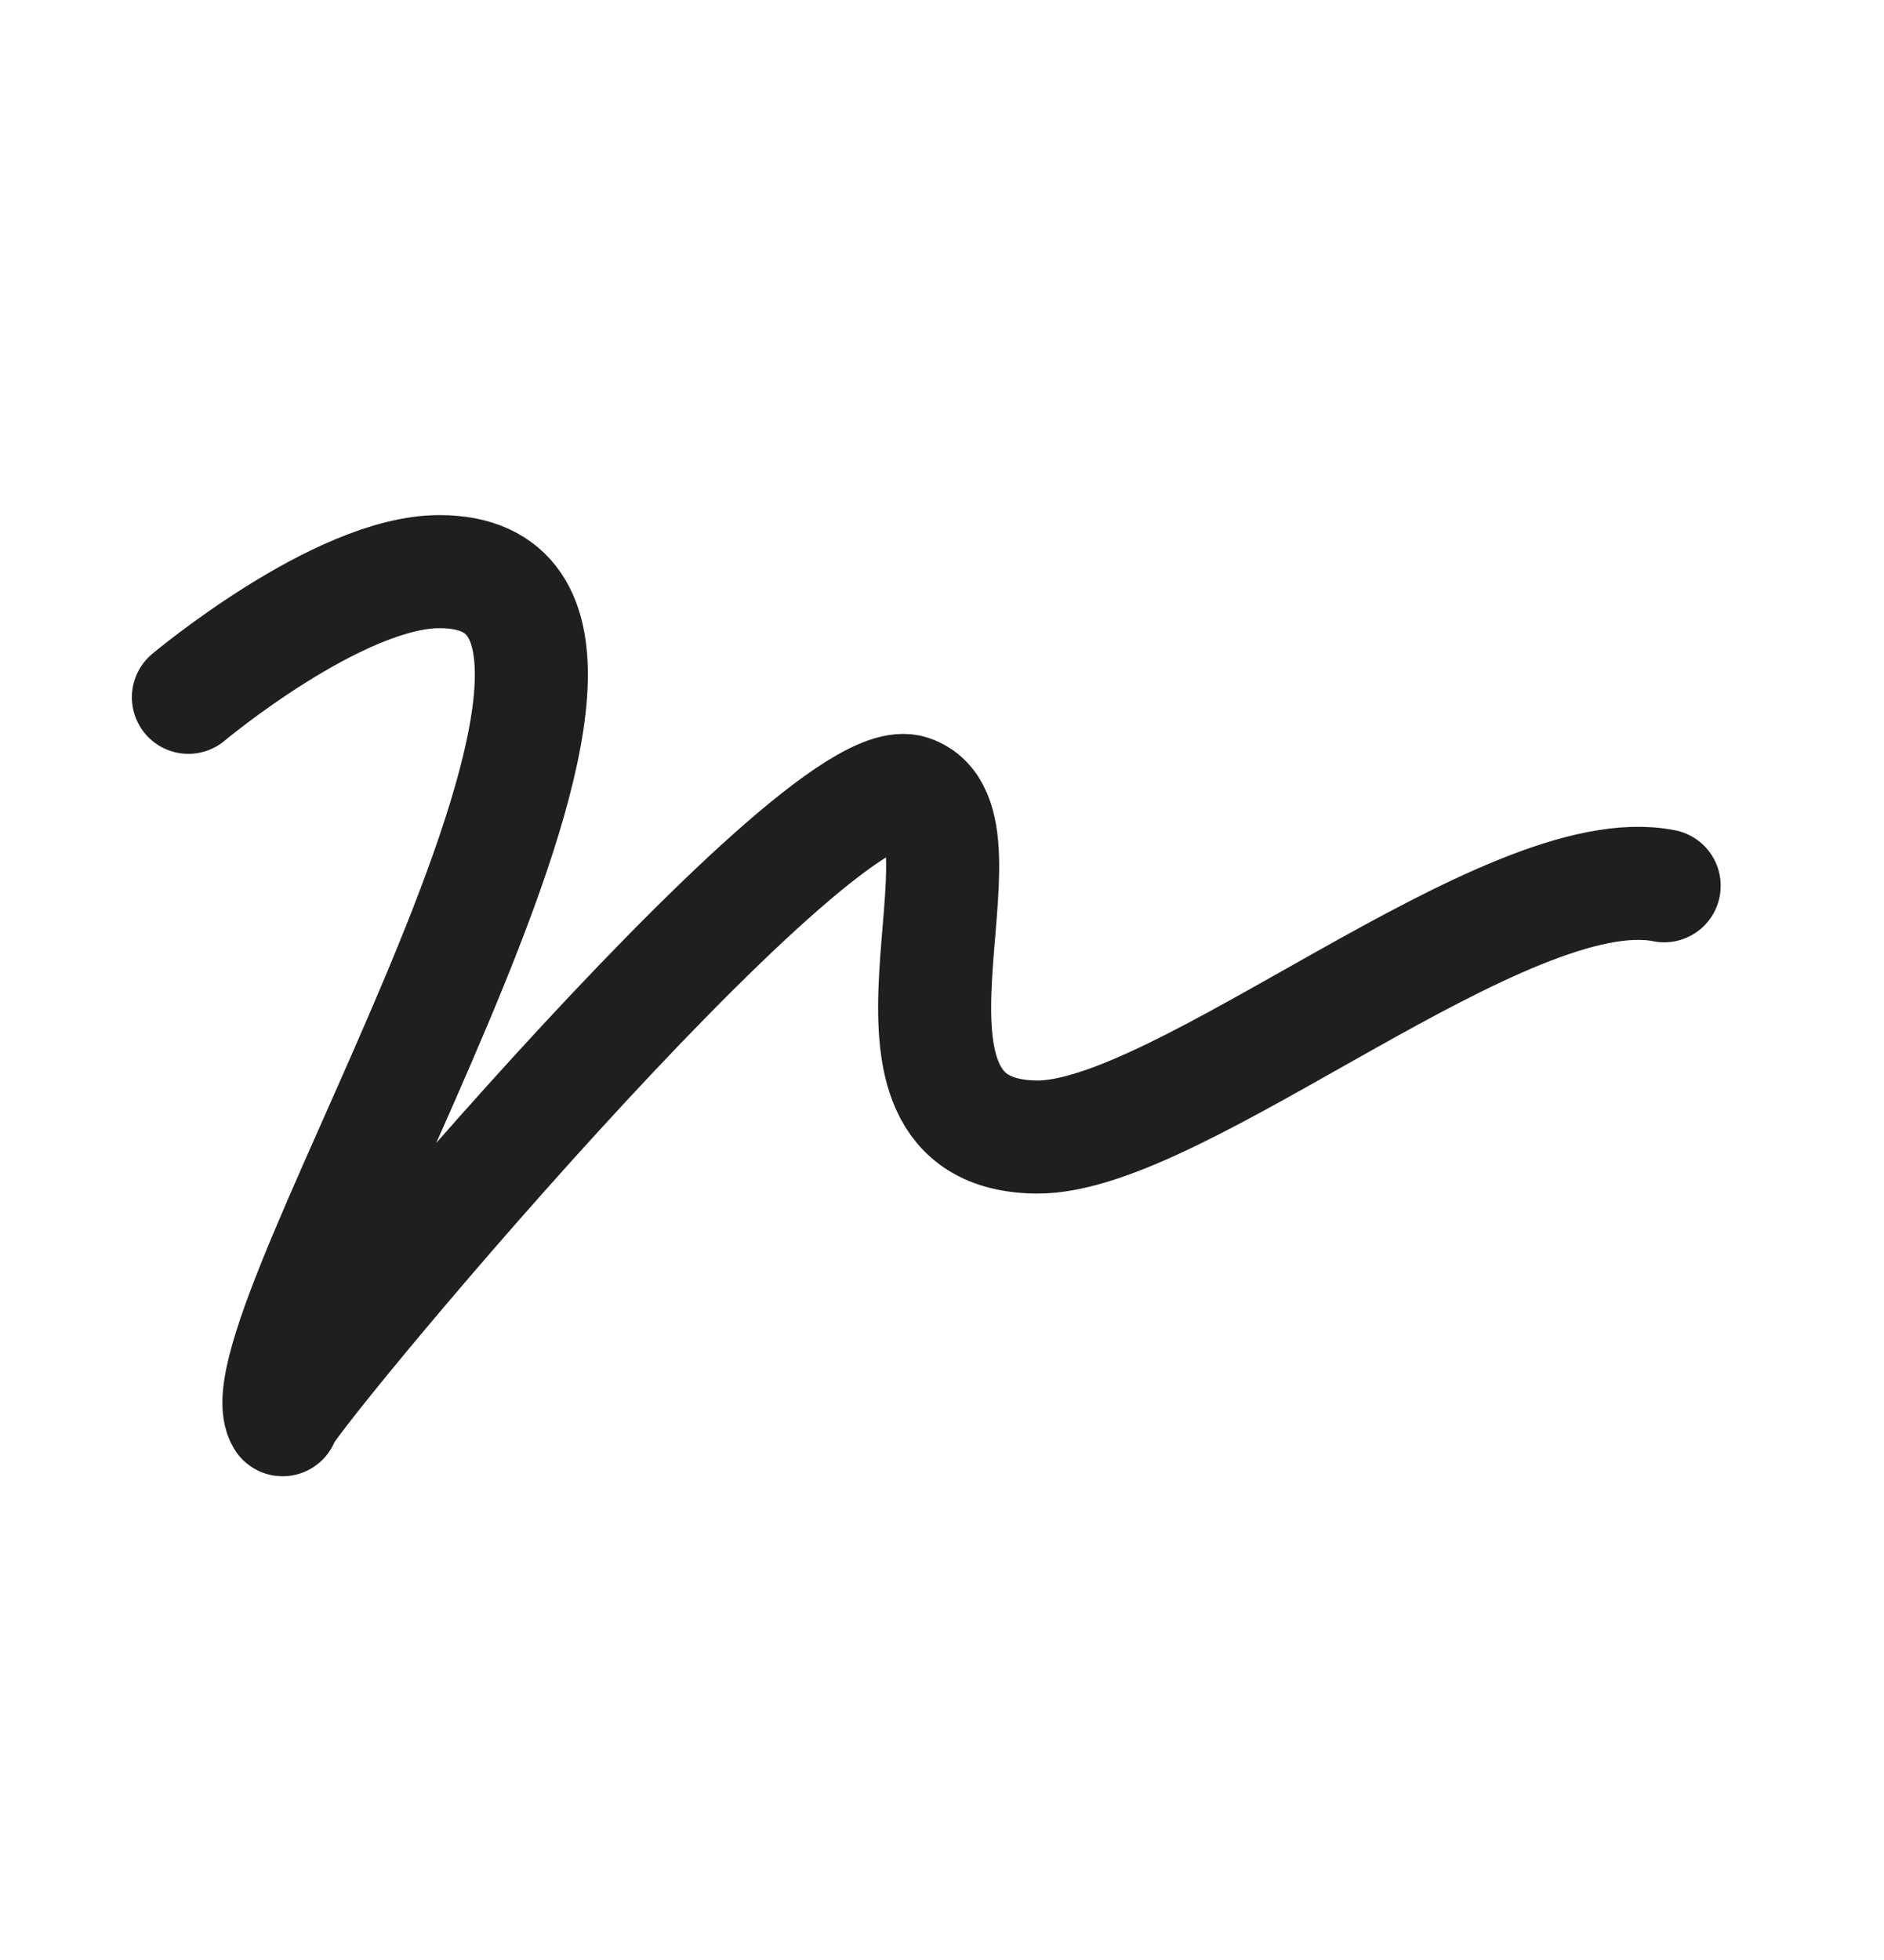 <svg width="25" height="26" viewBox="0 0 25 26" fill="none" xmlns="http://www.w3.org/2000/svg">
<g id="signature">
<path id="Vector 50" d="M2.5 9.25C2.5 9.25 4.492 7.581 5.833 7.583C9.696 7.589 3.074 17.744 3.75 18.833C3.577 18.822 10.833 10.083 12.083 10.5C13.333 10.917 11.165 15.05 13.75 15.083C15.658 15.108 20 11.333 22.083 11.75" stroke="#1F1F1F" stroke-width="1.5" stroke-linecap="round" stroke-linejoin="round"/>
</g>
</svg>
